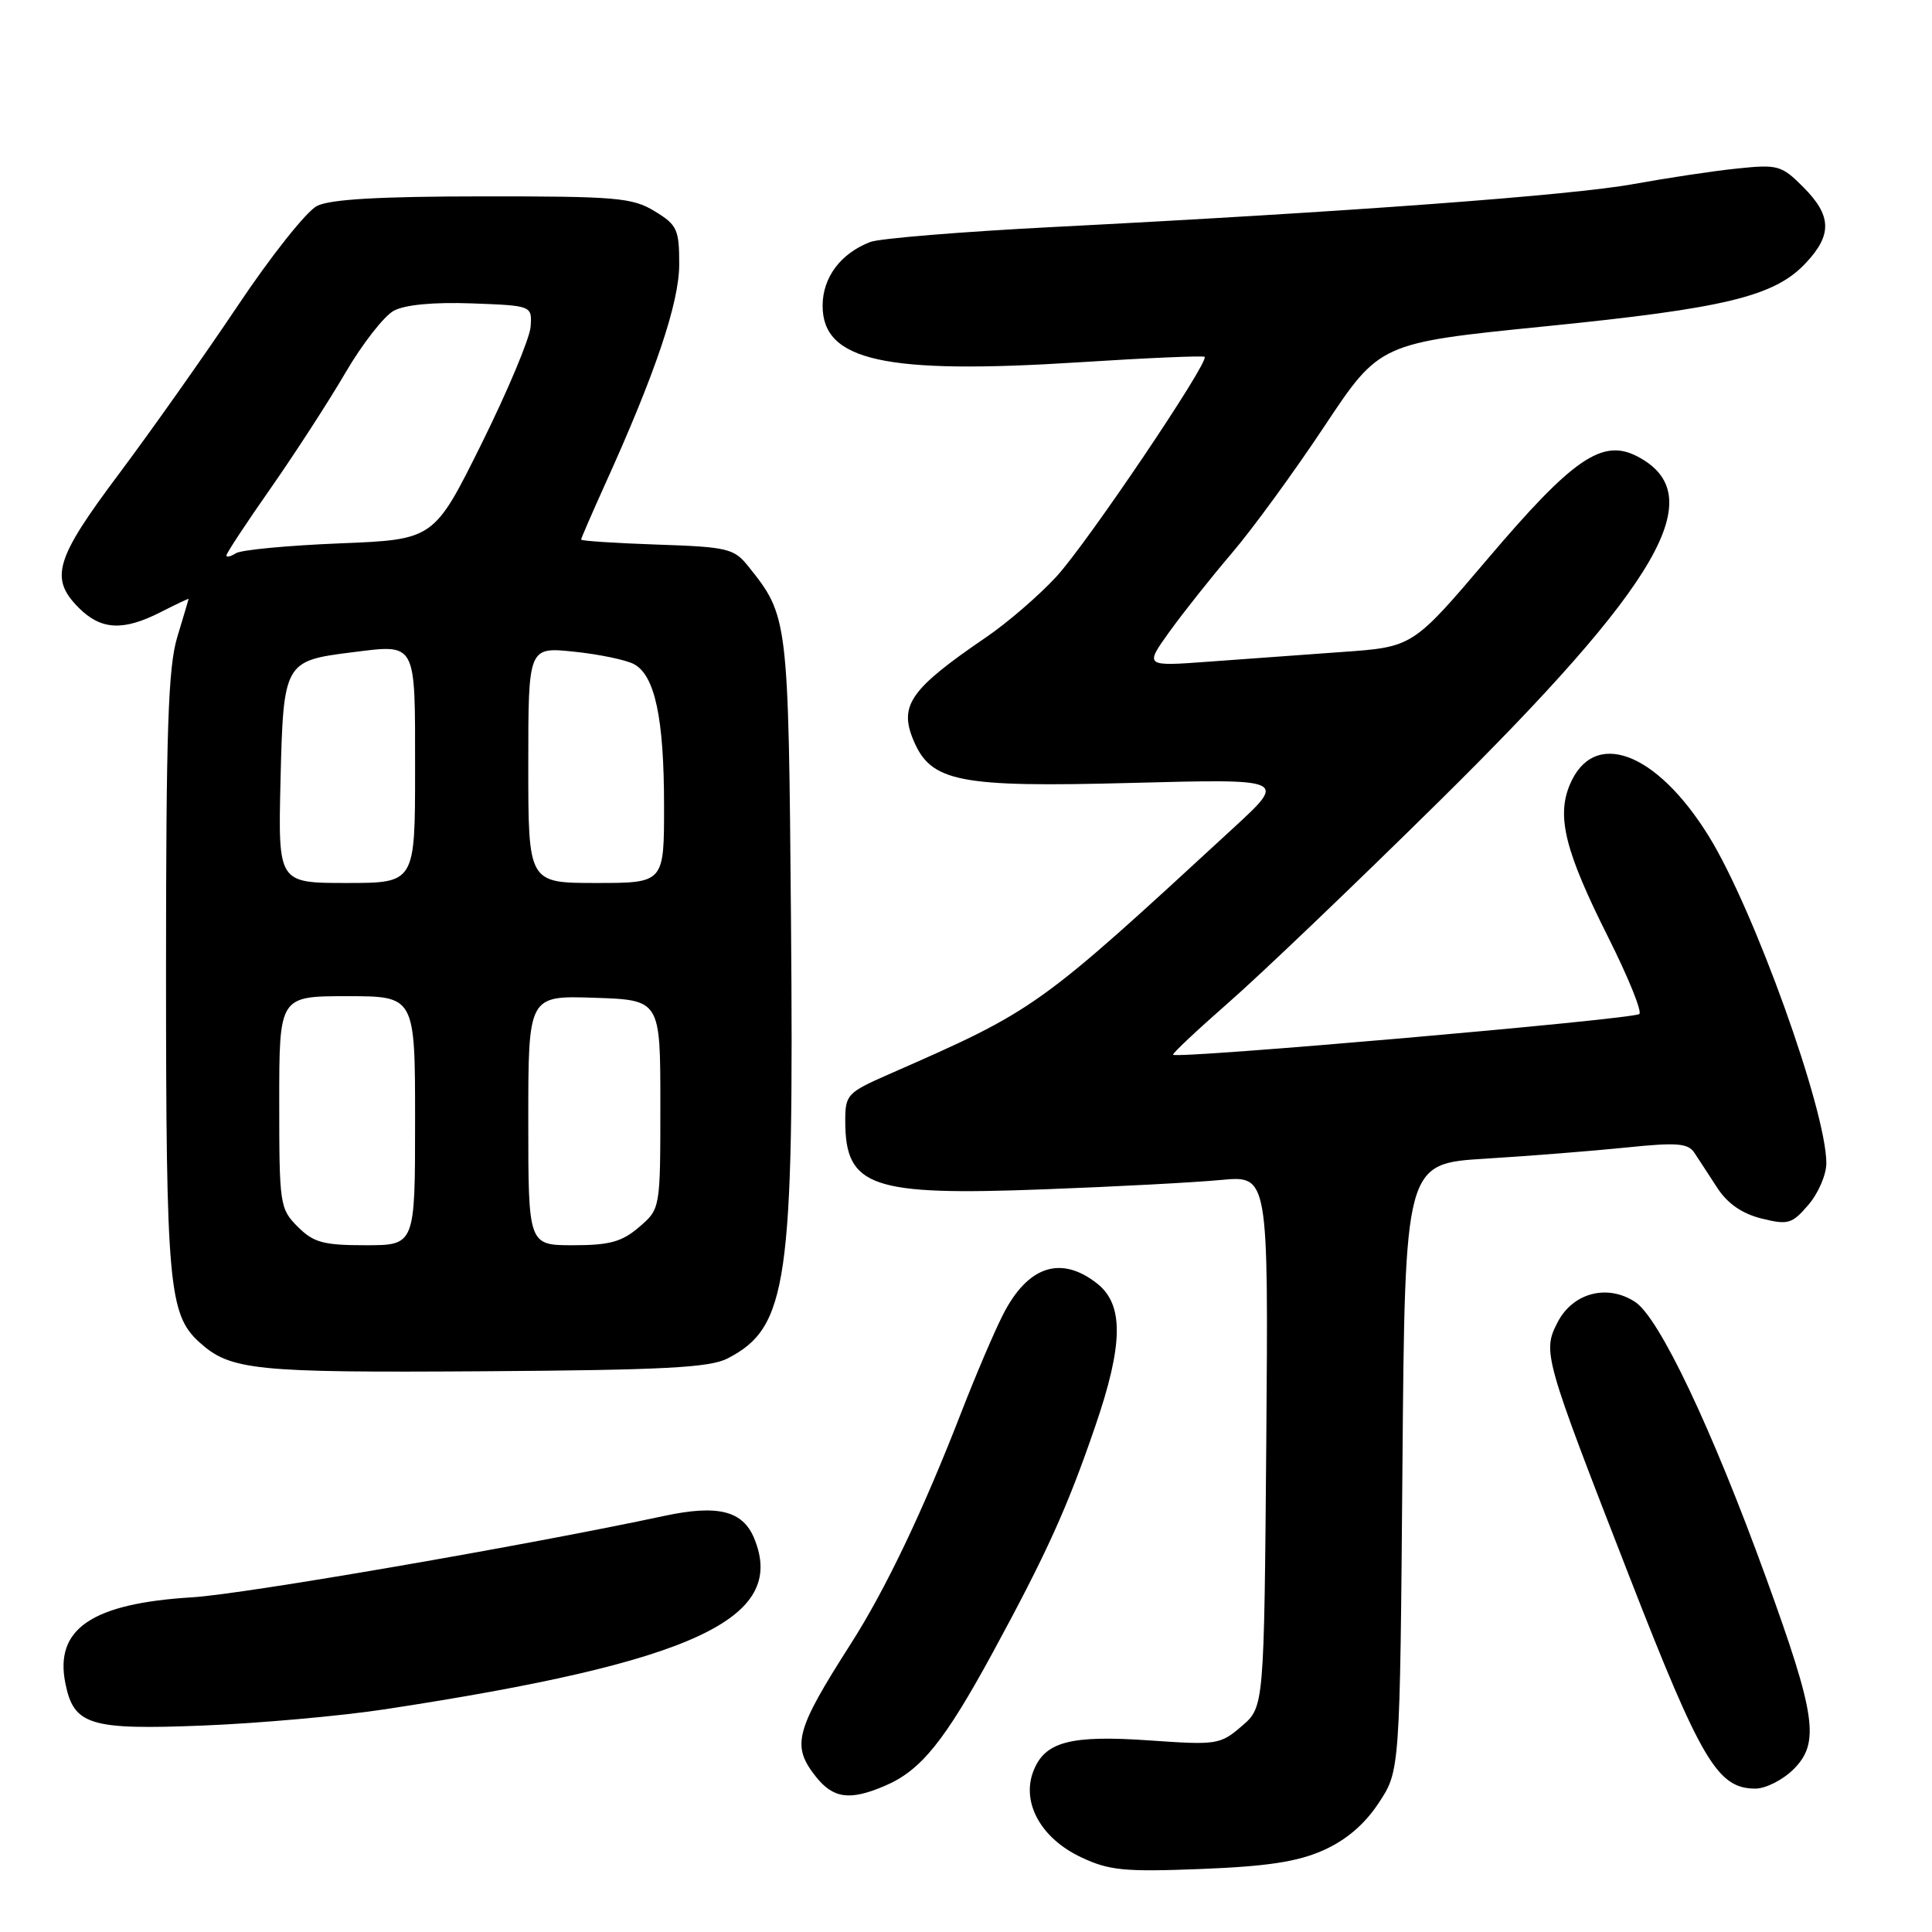 <?xml version="1.0" encoding="UTF-8" standalone="no"?>
<!DOCTYPE svg PUBLIC "-//W3C//DTD SVG 1.1//EN" "http://www.w3.org/Graphics/SVG/1.1/DTD/svg11.dtd" >
<svg xmlns="http://www.w3.org/2000/svg" xmlns:xlink="http://www.w3.org/1999/xlink" version="1.1" viewBox="0 0 256 256">
 <g >
 <path fill="currentColor"
d=" M 175.31 245.19 C 178.35 243.84 180.79 241.77 182.68 238.91 C 185.50 234.65 185.50 234.65 185.83 194.42 C 186.16 154.18 186.16 154.18 196.83 153.53 C 202.70 153.17 211.10 152.50 215.50 152.05 C 222.16 151.36 223.67 151.48 224.50 152.73 C 225.05 153.56 226.42 155.65 227.53 157.37 C 228.90 159.48 230.82 160.81 233.41 161.46 C 236.93 162.33 237.44 162.19 239.62 159.65 C 240.93 158.13 242.00 155.65 242.00 154.13 C 242.00 147.15 232.39 120.43 226.41 110.78 C 219.44 99.53 211.12 96.47 207.99 104.02 C 206.24 108.24 207.41 112.86 213.06 124.12 C 215.76 129.50 217.63 134.11 217.21 134.37 C 216.05 135.09 155.99 140.33 155.44 139.76 C 155.30 139.62 158.63 136.49 162.84 132.80 C 167.05 129.12 179.53 117.19 190.57 106.30 C 220.15 77.12 226.79 65.56 216.92 60.46 C 212.31 58.08 208.43 60.74 197.14 74.03 C 187.20 85.73 187.20 85.73 177.85 86.39 C 172.71 86.76 164.71 87.34 160.08 87.68 C 151.66 88.30 151.66 88.30 154.97 83.69 C 156.79 81.16 160.51 76.48 163.23 73.29 C 165.95 70.11 171.47 62.54 175.50 56.47 C 182.82 45.45 182.82 45.45 204.66 43.25 C 228.62 40.85 235.11 39.28 239.25 34.88 C 242.80 31.12 242.72 28.57 238.94 24.79 C 236.06 21.90 235.57 21.77 230.19 22.33 C 227.06 22.65 220.90 23.58 216.50 24.38 C 208.31 25.88 178.59 28.08 139.55 30.08 C 127.47 30.70 116.58 31.59 115.33 32.06 C 111.40 33.56 109.00 36.76 109.00 40.51 C 109.00 47.82 117.23 49.64 142.91 48.01 C 151.92 47.43 159.44 47.11 159.62 47.28 C 160.27 47.93 144.03 72.01 139.99 76.39 C 137.69 78.89 133.49 82.52 130.65 84.45 C 120.67 91.26 119.11 93.44 121.01 98.02 C 123.33 103.63 126.97 104.35 149.95 103.74 C 170.50 103.20 170.50 103.20 163.50 109.65 C 137.39 133.72 137.34 133.76 117.75 142.36 C 112.27 144.77 112.00 145.06 112.00 148.51 C 112.00 157.30 115.39 158.47 138.38 157.59 C 147.80 157.24 158.33 156.68 161.79 156.35 C 168.07 155.76 168.07 155.76 167.79 190.97 C 167.50 226.18 167.50 226.18 164.54 228.72 C 161.69 231.17 161.24 231.24 152.39 230.62 C 141.80 229.88 138.42 230.77 136.91 234.73 C 135.33 238.89 137.96 243.61 143.26 246.10 C 146.96 247.85 148.99 248.05 159.13 247.65 C 167.86 247.31 171.89 246.70 175.31 245.19 Z  M 117.28 236.62 C 122.02 234.60 125.16 230.71 131.53 219.00 C 138.63 205.94 141.42 199.80 145.10 189.06 C 148.86 178.13 148.93 172.88 145.37 170.07 C 140.57 166.30 136.19 167.75 132.91 174.18 C 131.75 176.45 129.31 182.17 127.47 186.90 C 122.34 200.14 117.36 210.59 112.70 217.87 C 105.39 229.31 104.86 231.29 108.07 235.37 C 110.40 238.33 112.60 238.63 117.28 236.62 Z  M 237.67 234.42 C 241.16 230.93 240.63 227.29 233.99 209.00 C 226.83 189.28 219.87 174.61 216.66 172.51 C 212.98 170.10 208.41 171.30 206.39 175.21 C 204.37 179.13 204.54 179.73 215.94 209.00 C 225.44 233.38 227.60 237.00 232.60 237.00 C 233.97 237.00 236.25 235.84 237.67 234.42 Z  M 51.00 226.49 C 91.93 220.25 104.35 214.50 99.93 203.83 C 98.42 200.17 95.11 199.35 88.04 200.86 C 69.85 204.76 32.30 211.24 25.50 211.65 C 12.18 212.46 7.21 215.82 8.66 223.04 C 9.77 228.60 11.88 229.25 27.00 228.64 C 34.42 228.34 45.22 227.37 51.00 226.49 Z  M 96.41 180.00 C 104.37 175.89 105.22 170.01 104.81 121.82 C 104.47 81.85 104.45 81.64 99.12 75.00 C 97.26 72.68 96.38 72.47 87.06 72.16 C 81.53 71.97 77.00 71.67 77.00 71.50 C 77.00 71.33 78.40 68.11 80.10 64.34 C 86.83 49.51 90.00 40.12 90.00 35.02 C 90.00 30.40 89.73 29.80 86.75 27.99 C 83.80 26.19 81.69 26.01 64.00 26.02 C 50.29 26.03 43.76 26.40 42.00 27.29 C 40.62 27.99 35.89 33.94 31.49 40.53 C 27.08 47.11 19.99 57.14 15.74 62.82 C 7.30 74.08 6.54 76.63 10.45 80.55 C 13.40 83.49 16.32 83.64 21.29 81.11 C 23.33 80.07 25.00 79.28 24.99 79.36 C 24.98 79.44 24.31 81.71 23.49 84.41 C 22.28 88.40 22.00 96.70 22.00 128.79 C 22.00 170.15 22.36 174.17 26.40 177.84 C 30.52 181.58 33.66 181.90 64.00 181.70 C 87.97 181.54 94.05 181.22 96.41 180.00 Z  M 39.45 162.55 C 37.08 160.17 37.00 159.62 37.00 146.05 C 37.00 132.00 37.00 132.00 46.00 132.00 C 55.00 132.00 55.00 132.00 55.00 148.50 C 55.00 165.00 55.00 165.00 48.45 165.00 C 42.84 165.00 41.56 164.65 39.45 162.55 Z  M 70.00 148.46 C 70.00 131.92 70.00 131.92 78.75 132.21 C 87.50 132.50 87.50 132.50 87.50 146.34 C 87.50 160.18 87.50 160.18 84.69 162.59 C 82.41 164.55 80.78 165.00 75.94 165.00 C 70.00 165.00 70.00 165.00 70.00 148.46 Z  M 37.17 103.42 C 37.55 87.77 37.67 87.56 46.60 86.44 C 55.28 85.36 55.00 84.85 55.00 101.97 C 55.00 117.00 55.00 117.00 45.92 117.00 C 36.85 117.00 36.85 117.00 37.17 103.42 Z  M 70.00 101.36 C 70.00 85.72 70.00 85.72 76.05 86.35 C 79.37 86.69 82.95 87.44 84.00 88.00 C 86.78 89.49 87.99 95.14 87.99 106.75 C 88.00 117.00 88.00 117.00 79.00 117.00 C 70.00 117.00 70.00 117.00 70.00 101.36 Z  M 30.00 73.60 C 30.00 73.31 32.64 69.30 35.87 64.69 C 39.09 60.08 43.56 53.18 45.79 49.36 C 48.02 45.55 50.90 41.86 52.19 41.17 C 53.68 40.37 57.48 40.02 62.52 40.20 C 70.50 40.50 70.50 40.50 70.31 43.29 C 70.20 44.82 67.28 51.79 63.81 58.79 C 57.50 71.50 57.50 71.50 45.00 72.00 C 38.12 72.28 31.94 72.86 31.25 73.31 C 30.56 73.75 30.00 73.88 30.00 73.60 Z "/>
</g>
</svg>